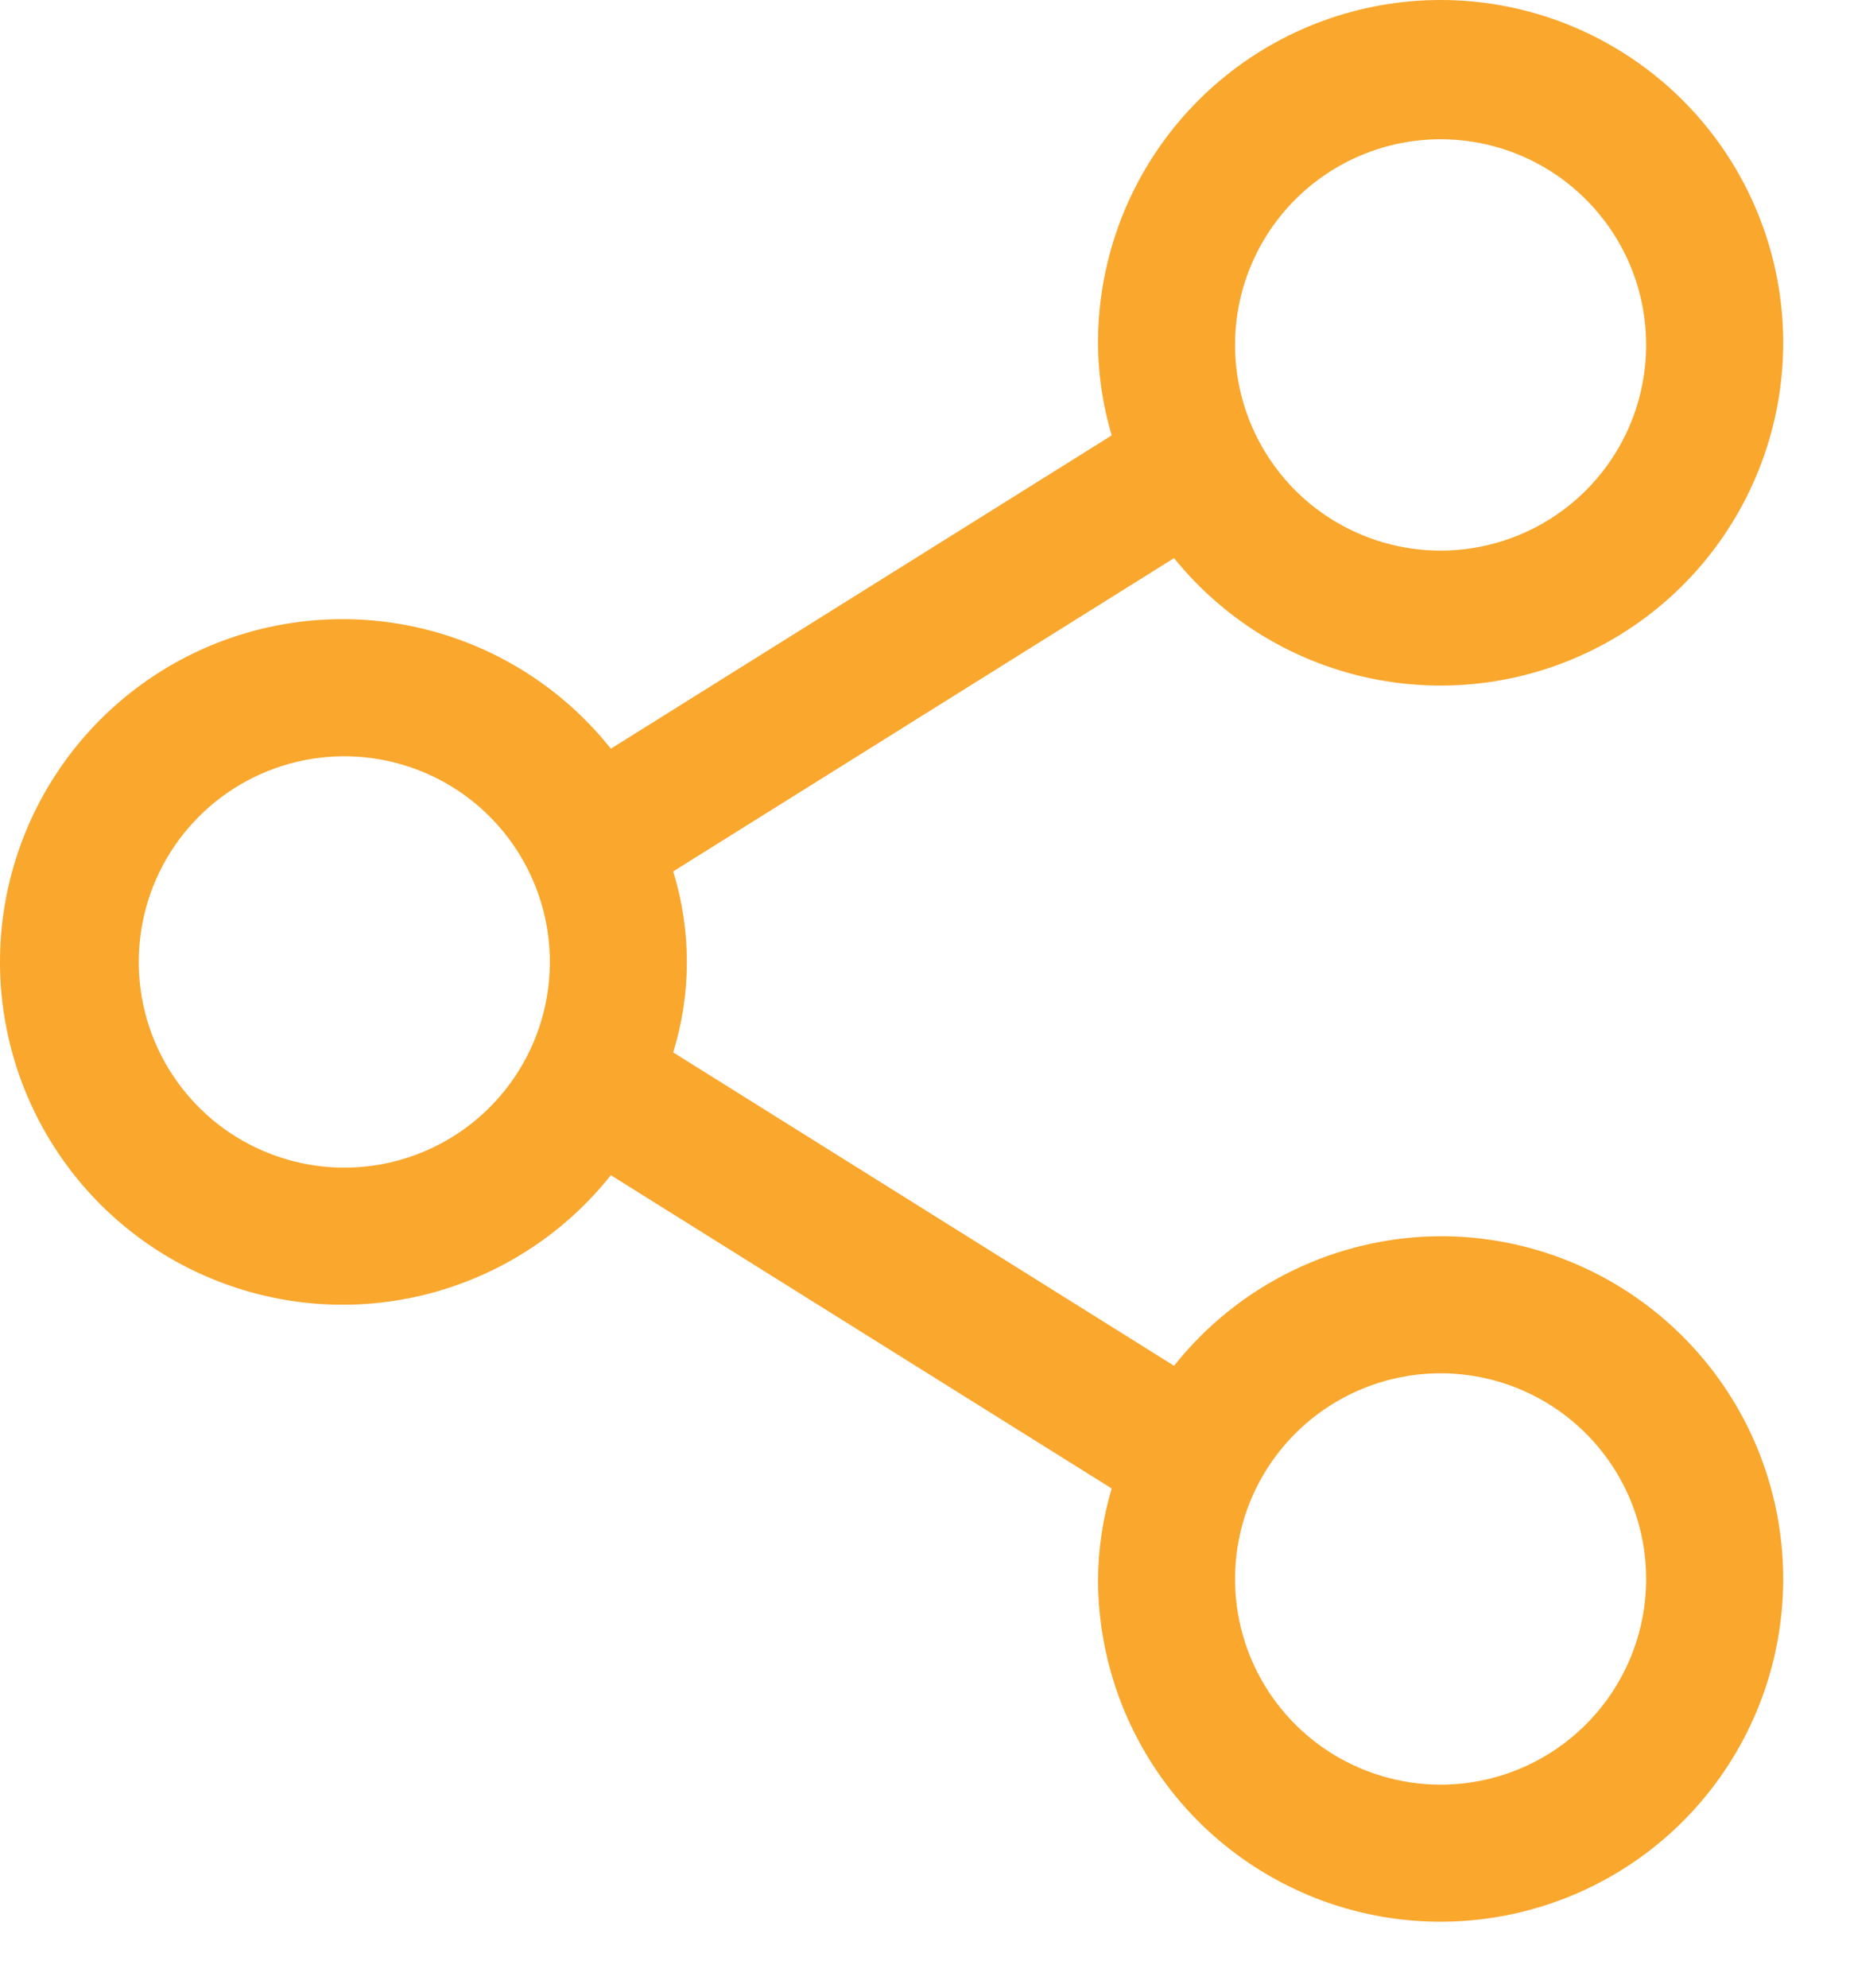 <svg width="27" height="29" viewBox="0 0 27 29" fill="none" xmlns="http://www.w3.org/2000/svg">
<path d="M21.025 18.032C20.277 18.035 19.538 18.207 18.865 18.534C18.192 18.861 17.601 19.335 17.135 19.922L9.825 15.351C10.091 14.492 10.091 13.571 9.825 12.711L17.135 8.141C17.877 9.06 18.92 9.687 20.08 9.91C21.239 10.133 22.441 9.939 23.471 9.361C24.501 8.783 25.293 7.86 25.707 6.754C26.122 5.648 26.131 4.431 25.734 3.319C25.337 2.207 24.559 1.271 23.538 0.678C22.518 0.084 21.32 -0.129 20.157 0.076C18.994 0.281 17.941 0.891 17.185 1.798C16.428 2.705 16.018 3.851 16.025 5.031C16.03 5.479 16.097 5.923 16.225 6.351L8.915 10.921C8.27 10.109 7.388 9.518 6.391 9.229C5.394 8.94 4.333 8.969 3.353 9.31C2.373 9.652 1.524 10.29 0.924 11.136C0.323 11.982 0 12.994 0 14.031C0 15.069 0.323 16.081 0.924 16.927C1.524 17.773 2.373 18.411 3.353 18.752C4.333 19.094 5.394 19.123 6.391 18.834C7.388 18.545 8.27 17.954 8.915 17.142L16.225 21.712C16.097 22.14 16.03 22.584 16.025 23.032C16.025 24.02 16.318 24.987 16.868 25.809C17.417 26.632 18.198 27.272 19.112 27.651C20.025 28.029 21.031 28.128 22 27.935C22.97 27.742 23.861 27.266 24.561 26.567C25.26 25.868 25.736 24.977 25.929 24.007C26.122 23.037 26.023 22.032 25.645 21.118C25.266 20.204 24.625 19.424 23.803 18.874C22.981 18.325 22.014 18.032 21.025 18.032ZM21.025 2.031C21.618 2.031 22.198 2.207 22.692 2.537C23.185 2.867 23.57 3.335 23.797 3.883C24.024 4.432 24.083 5.035 23.967 5.617C23.852 6.199 23.566 6.733 23.146 7.153C22.727 7.572 22.192 7.858 21.61 7.974C21.028 8.09 20.425 8.03 19.877 7.803C19.329 7.576 18.86 7.192 18.531 6.698C18.201 6.205 18.025 5.625 18.025 5.031C18.025 4.236 18.341 3.473 18.904 2.91C19.466 2.348 20.229 2.031 21.025 2.031ZM5.025 17.032C4.432 17.032 3.852 16.855 3.358 16.526C2.865 16.196 2.481 15.728 2.253 15.18C2.026 14.631 1.967 14.028 2.083 13.446C2.198 12.864 2.484 12.33 2.904 11.91C3.323 11.491 3.858 11.205 4.44 11.089C5.022 10.973 5.625 11.033 6.173 11.26C6.721 11.487 7.19 11.871 7.519 12.365C7.849 12.858 8.025 13.438 8.025 14.031C8.025 14.827 7.709 15.59 7.146 16.153C6.584 16.715 5.821 17.032 5.025 17.032ZM21.025 26.032C20.432 26.032 19.852 25.855 19.358 25.526C18.865 25.196 18.48 24.728 18.253 24.18C18.026 23.631 17.967 23.028 18.083 22.446C18.198 21.864 18.484 21.33 18.904 20.91C19.323 20.491 19.858 20.205 20.44 20.089C21.022 19.973 21.625 20.033 22.173 20.26C22.721 20.487 23.19 20.871 23.52 21.365C23.849 21.858 24.025 22.438 24.025 23.032C24.025 23.827 23.709 24.59 23.146 25.153C22.584 25.715 21.821 26.032 21.025 26.032Z" fill="#F9A72D"/>
</svg>
